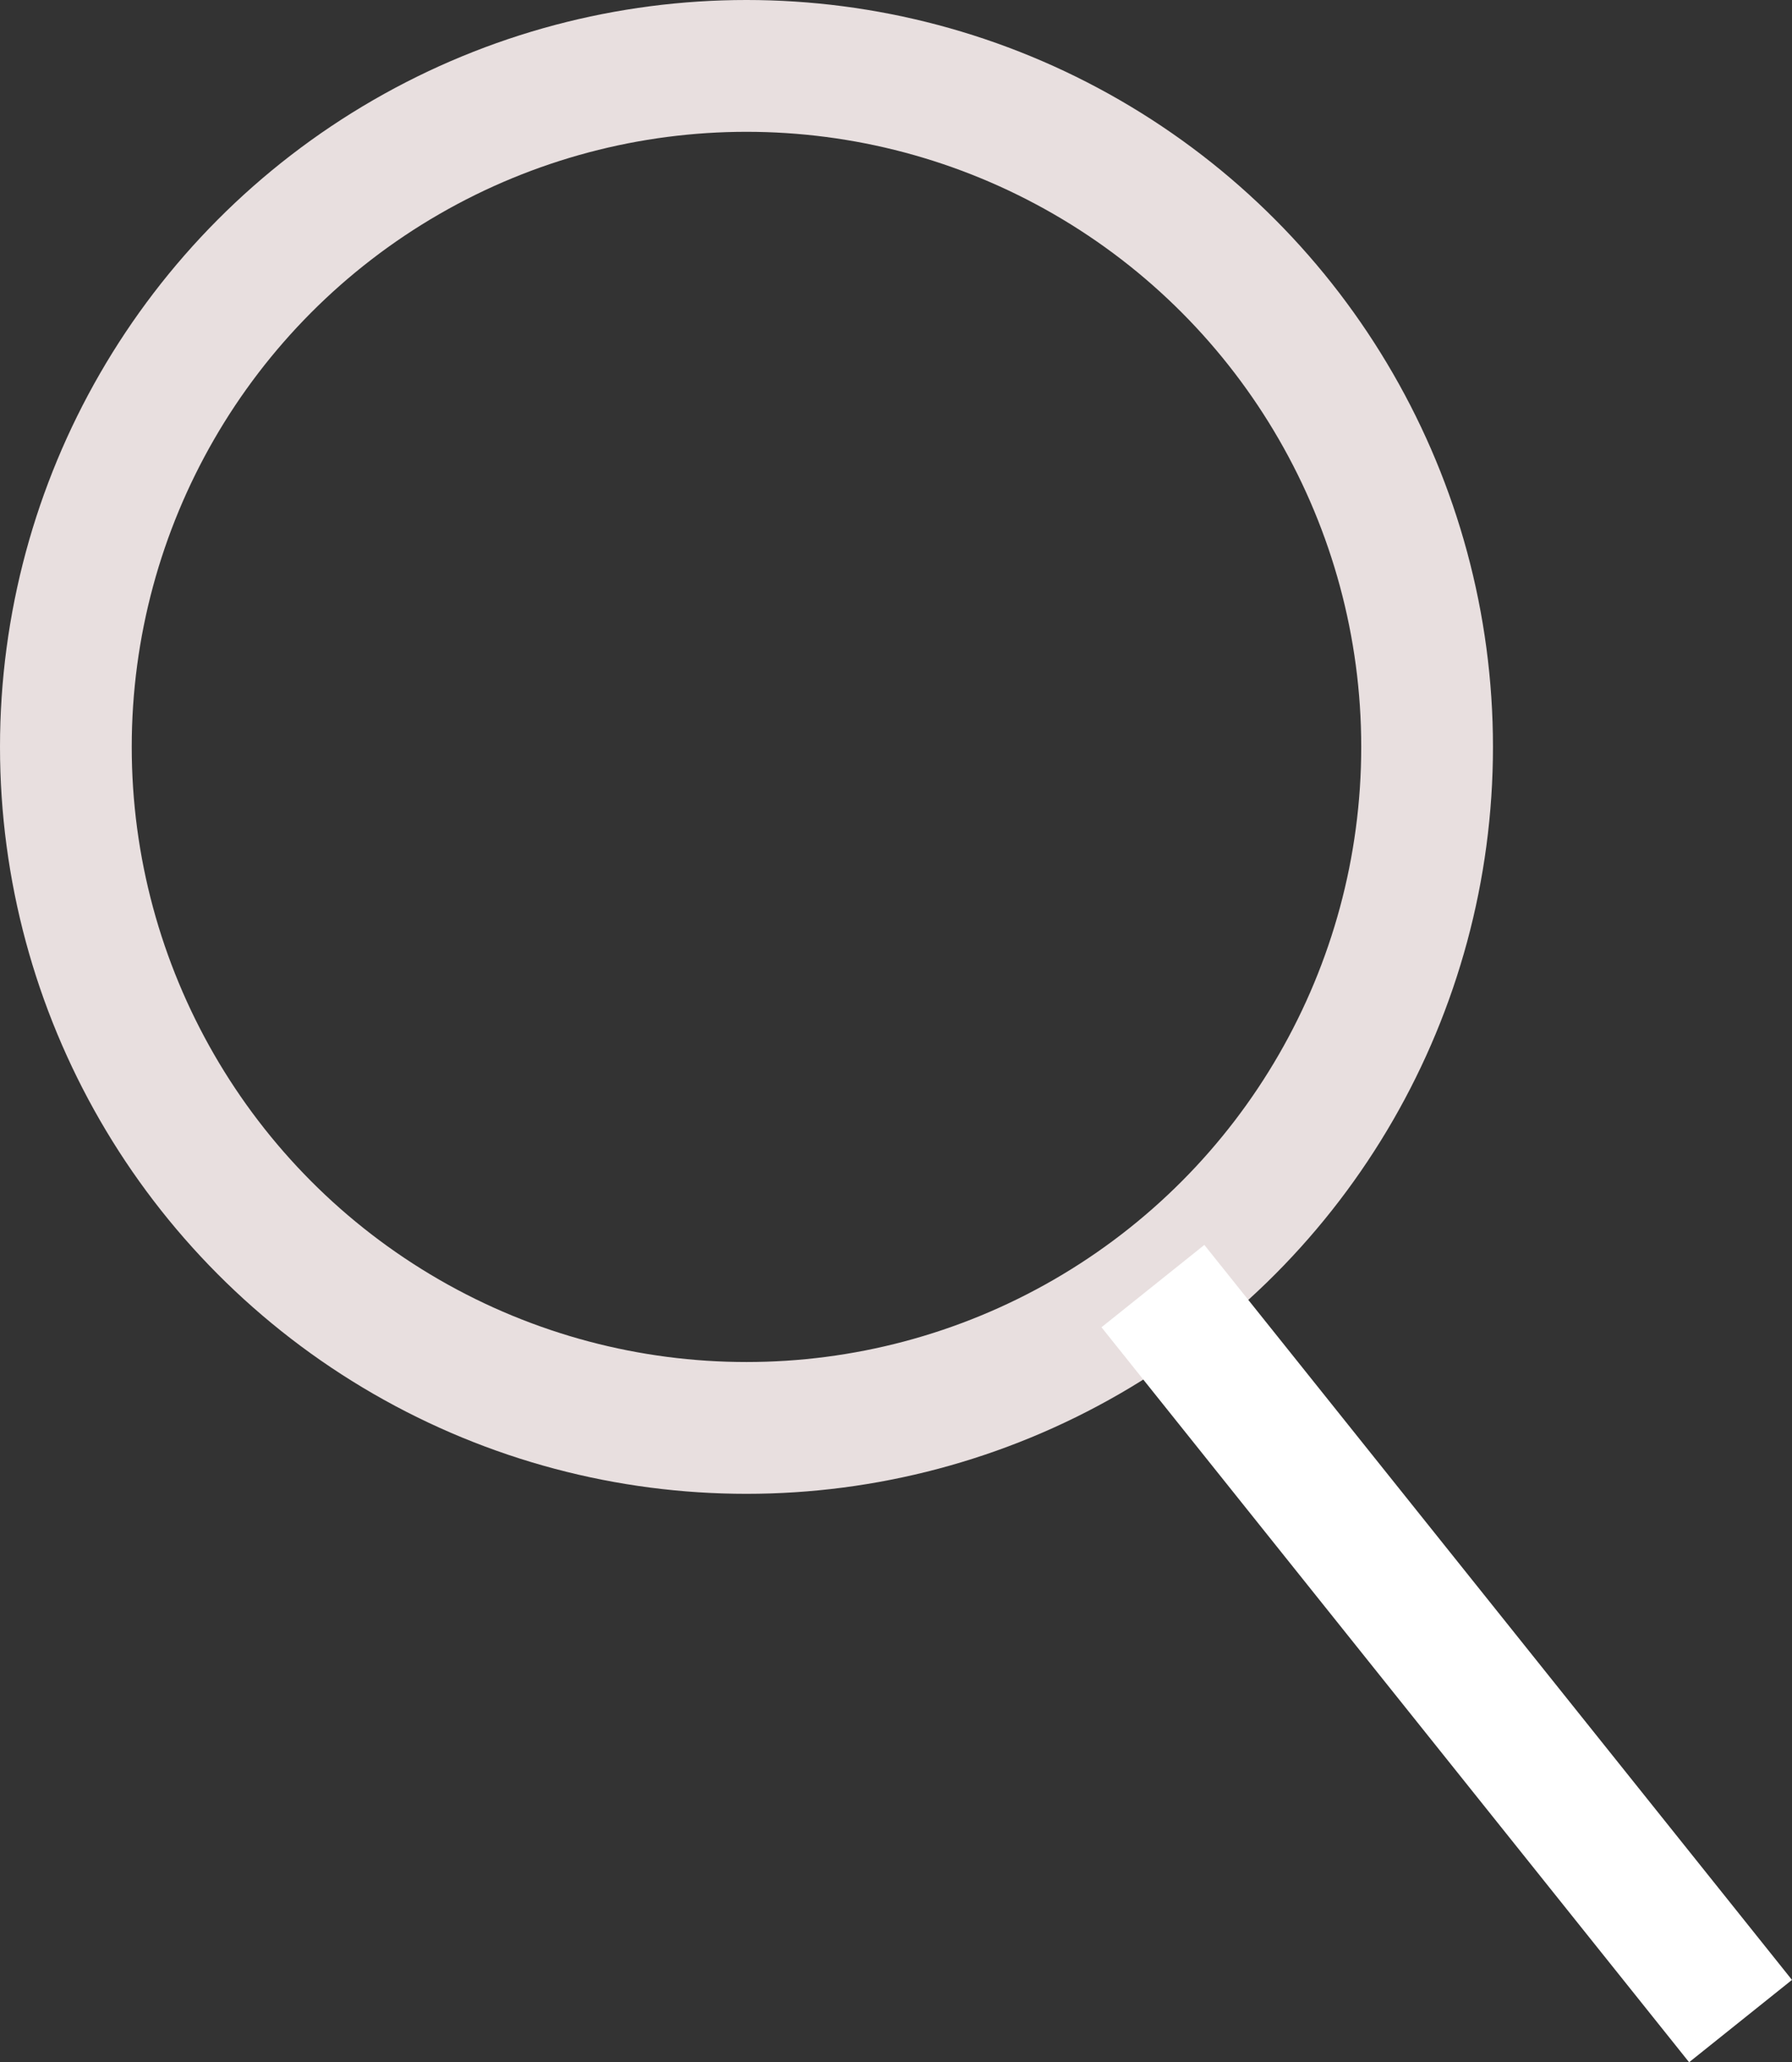 <svg xmlns="http://www.w3.org/2000/svg" width="20.405" height="23.469" viewBox="0 0 20.405 23.469">
  <rect x="0" y="0" width="20.405" height="23.469" fill="#333333" stroke="none"/>
  <g id="Groupe_138" data-name="Groupe 138" transform="translate(0.197)">
    <g id="Ellipse_52" data-name="Ellipse 52" transform="translate(-0.197)" fill="none" stroke="#e8dfdf" stroke-width="1.5">
      <circle cx="8.5" cy="8.5" r="8.5" stroke="none"/>
      <circle cx="8.5" cy="8.5" r="7.75" fill="none"/>
    </g>
    <line id="Ligne_85" data-name="Ligne 85" x2="6.691" y2="8.364" transform="translate(12.931 14.636)" fill="none" stroke="#fff" stroke-width="1.5"/>
  </g>
</svg>
